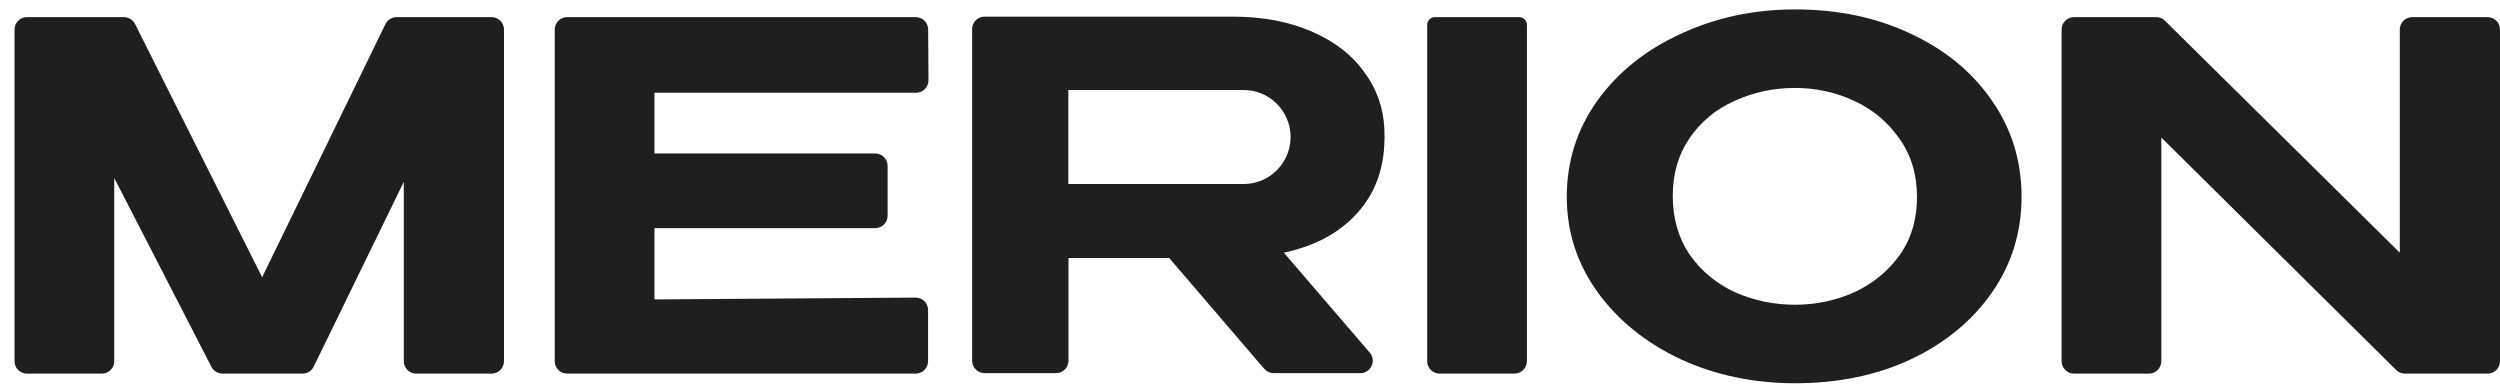 <svg width="166" height="26" viewBox="0 0 166 26" fill="none" xmlns="http://www.w3.org/2000/svg">
<g id="Subtract">
<path fill-rule="evenodd" clip-rule="evenodd" d="M119.196 0.625C122.054 0.625 124.624 1.169 126.906 2.256C129.187 3.322 130.979 4.805 132.28 6.703C133.58 8.579 134.231 10.701 134.231 13.068C134.231 15.414 133.58 17.525 132.28 19.402C130.979 21.279 129.187 22.761 126.906 23.848C124.624 24.915 122.054 25.448 119.196 25.448C116.445 25.448 113.908 24.915 111.583 23.848C109.28 22.761 107.446 21.279 106.081 19.402C104.716 17.504 104.034 15.393 104.034 13.068C104.034 10.722 104.705 8.601 106.049 6.703C107.414 4.805 109.259 3.322 111.583 2.256C113.908 1.169 116.445 0.625 119.196 0.625ZM119.196 20.234C120.582 20.234 121.894 19.956 123.131 19.402C124.368 18.826 125.37 18.005 126.138 16.939C126.906 15.851 127.289 14.561 127.289 13.068C127.289 11.597 126.906 10.317 126.138 9.23C125.37 8.121 124.368 7.278 123.131 6.703C121.894 6.127 120.582 5.839 119.196 5.839C117.767 5.839 116.424 6.127 115.166 6.703C113.929 7.257 112.937 8.078 112.191 9.166C111.444 10.253 111.071 11.533 111.071 13.004C111.071 14.497 111.444 15.798 112.191 16.907C112.959 17.994 113.961 18.826 115.198 19.402C116.456 19.956 117.789 20.234 119.196 20.234Z" fill="#1F1F1F"/>
<path fill-rule="evenodd" clip-rule="evenodd" d="M84.571 24.776C84.33 24.776 84.101 24.671 83.944 24.488L77.633 17.131H70.948V23.951C70.948 24.406 70.578 24.776 70.122 24.776H65.376C64.92 24.776 64.55 24.406 64.55 23.951V1.93C64.55 1.474 64.92 1.105 65.376 1.105H81.856C83.839 1.105 85.588 1.435 87.102 2.096C88.638 2.757 89.821 3.685 90.653 4.879C91.419 5.933 91.841 7.141 91.919 8.504C91.942 8.907 91.939 9.314 91.913 9.717C91.803 11.469 91.212 12.938 90.141 14.124C88.968 15.446 87.337 16.331 85.247 16.779L90.951 23.412C91.412 23.948 91.031 24.776 90.326 24.776H84.571ZM82.573 5.976H70.939V12.219H82.573C84.297 12.219 85.695 10.821 85.695 9.098C85.695 7.374 84.297 5.976 82.573 5.976Z" fill="#1F1F1F"/>
<path d="M32.639 24.808C33.095 24.808 33.465 24.438 33.465 23.983V1.962C33.465 1.506 33.095 1.137 32.639 1.137H26.336C26.02 1.137 25.732 1.317 25.593 1.601L17.406 18.41L8.966 1.592C8.826 1.313 8.54 1.137 8.228 1.137H1.79C1.334 1.137 0.964 1.506 0.964 1.962V23.983C0.964 24.438 1.334 24.808 1.79 24.808H6.76C7.216 24.808 7.586 24.438 7.586 23.983V11.821L14.041 24.36C14.183 24.635 14.466 24.808 14.775 24.808H20.089C20.405 24.808 20.693 24.628 20.831 24.344L26.811 12.077V23.983C26.811 24.438 27.181 24.808 27.637 24.808H32.639Z" fill="#1F1F1F"/>
<path d="M43.456 15.148H58.112C58.568 15.148 58.938 14.778 58.938 14.322V11.015C58.938 10.559 58.568 10.189 58.112 10.189H43.456V6.159H60.826C61.284 6.159 61.655 5.786 61.652 5.328L61.63 1.957C61.627 1.503 61.259 1.137 60.805 1.137H37.659C37.203 1.137 36.834 1.506 36.834 1.962V23.983C36.834 24.438 37.203 24.808 37.659 24.808H60.8C61.255 24.808 61.625 24.438 61.625 23.983V20.585C61.625 20.127 61.252 19.756 60.794 19.76L43.456 19.882V15.148Z" fill="#1F1F1F"/>
<path d="M94.766 23.983C94.766 24.438 95.135 24.808 95.591 24.808H100.562C101.018 24.808 101.387 24.438 101.387 23.983V1.652C101.387 1.368 101.156 1.137 100.871 1.137H95.281C94.997 1.137 94.766 1.368 94.766 1.652V23.983Z" fill="#1F1F1F"/>
<path d="M160.172 1.137C159.716 1.137 159.346 1.506 159.346 1.962V16.779L143.753 1.375C143.599 1.222 143.39 1.137 143.173 1.137H137.716C137.26 1.137 136.89 1.506 136.89 1.962V23.983C136.89 24.438 137.26 24.808 137.716 24.808H142.687C143.142 24.808 143.512 24.438 143.512 23.983V9.134L159.105 24.569C159.26 24.722 159.468 24.808 159.686 24.808H165.174C165.63 24.808 166 24.438 166 23.983V1.962C166 1.506 165.63 1.137 165.174 1.137H160.172Z" fill="#1F1F1F"/>
</g>
</svg>

